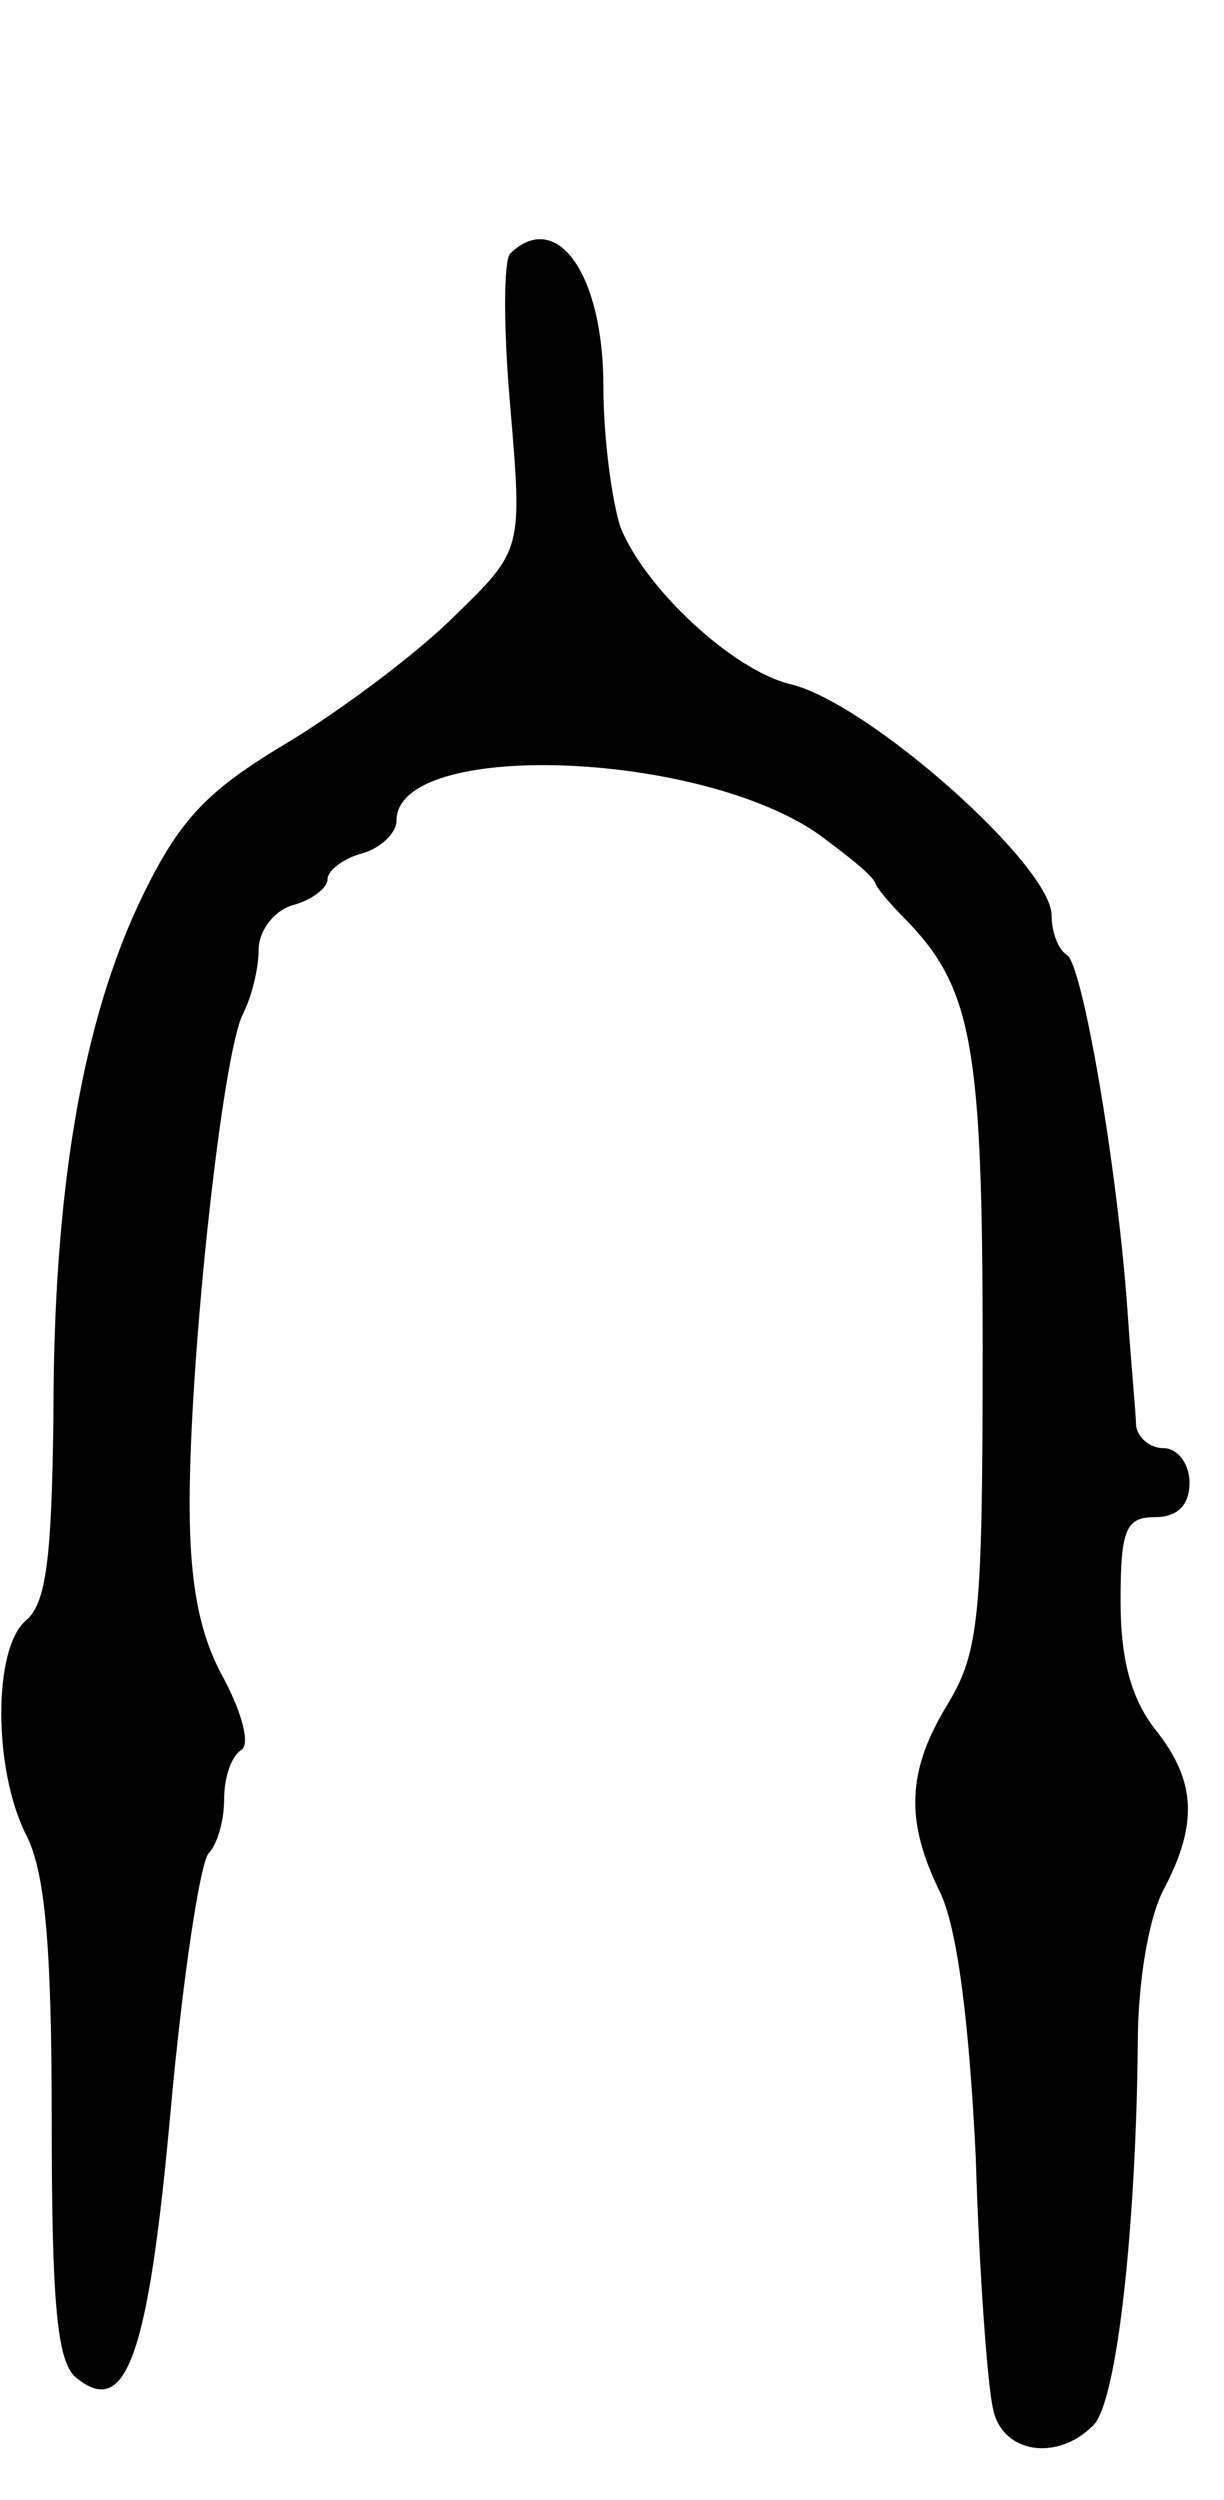 <svg version="1.0" xmlns="http://www.w3.org/2000/svg"
 width="71pt" height="145pt" viewBox="0 0 71 145"
 preserveAspectRatio="xMidYMid meet">
<g transform="translate(0,145) scale(0.1,-0.1)"
fill="#000000" stroke="none">
<path d="M296 1303 c-4 -4 -4 -44 0 -89 7 -83 7 -83 -32 -121 -22 -22 -65 -54
-96 -73 -47 -28 -63 -44 -85 -89 -35 -72 -52 -170 -52 -302 -1 -82 -4 -109
-16 -119 -19 -16 -19 -86 0 -124 11 -21 15 -63 15 -166 0 -105 3 -140 14 -149
29 -24 42 11 55 155 7 77 17 143 22 149 5 5 9 19 9 31 0 13 4 25 10 29 5 3 1
20 -10 41 -14 25 -20 54 -20 102 0 85 19 261 31 284 5 10 9 26 9 37 0 11 9 23
20 26 11 3 20 10 20 15 0 5 9 12 20 15 11 3 20 12 20 19 0 47 175 41 245 -8
16 -12 32 -24 33 -29 2 -4 10 -13 17 -20 39 -40 45 -73 45 -249 0 -155 -2
-176 -20 -206 -24 -39 -25 -68 -5 -109 10 -20 17 -73 21 -154 2 -68 7 -134 10
-146 5 -26 37 -31 58 -10 14 13 25 116 26 222 0 34 6 72 15 89 20 38 19 63 -5
93 -14 18 -20 41 -20 74 0 42 3 49 20 49 13 0 20 7 20 20 0 11 -7 20 -15 20
-8 0 -15 6 -16 13 0 6 -3 37 -5 67 -6 84 -26 200 -35 206 -5 3 -9 13 -9 23 0
29 -106 123 -151 134 -34 8 -85 56 -99 91 -5 15 -10 52 -10 82 0 65 -27 103
-54 77z"/>
</g>
</svg>
